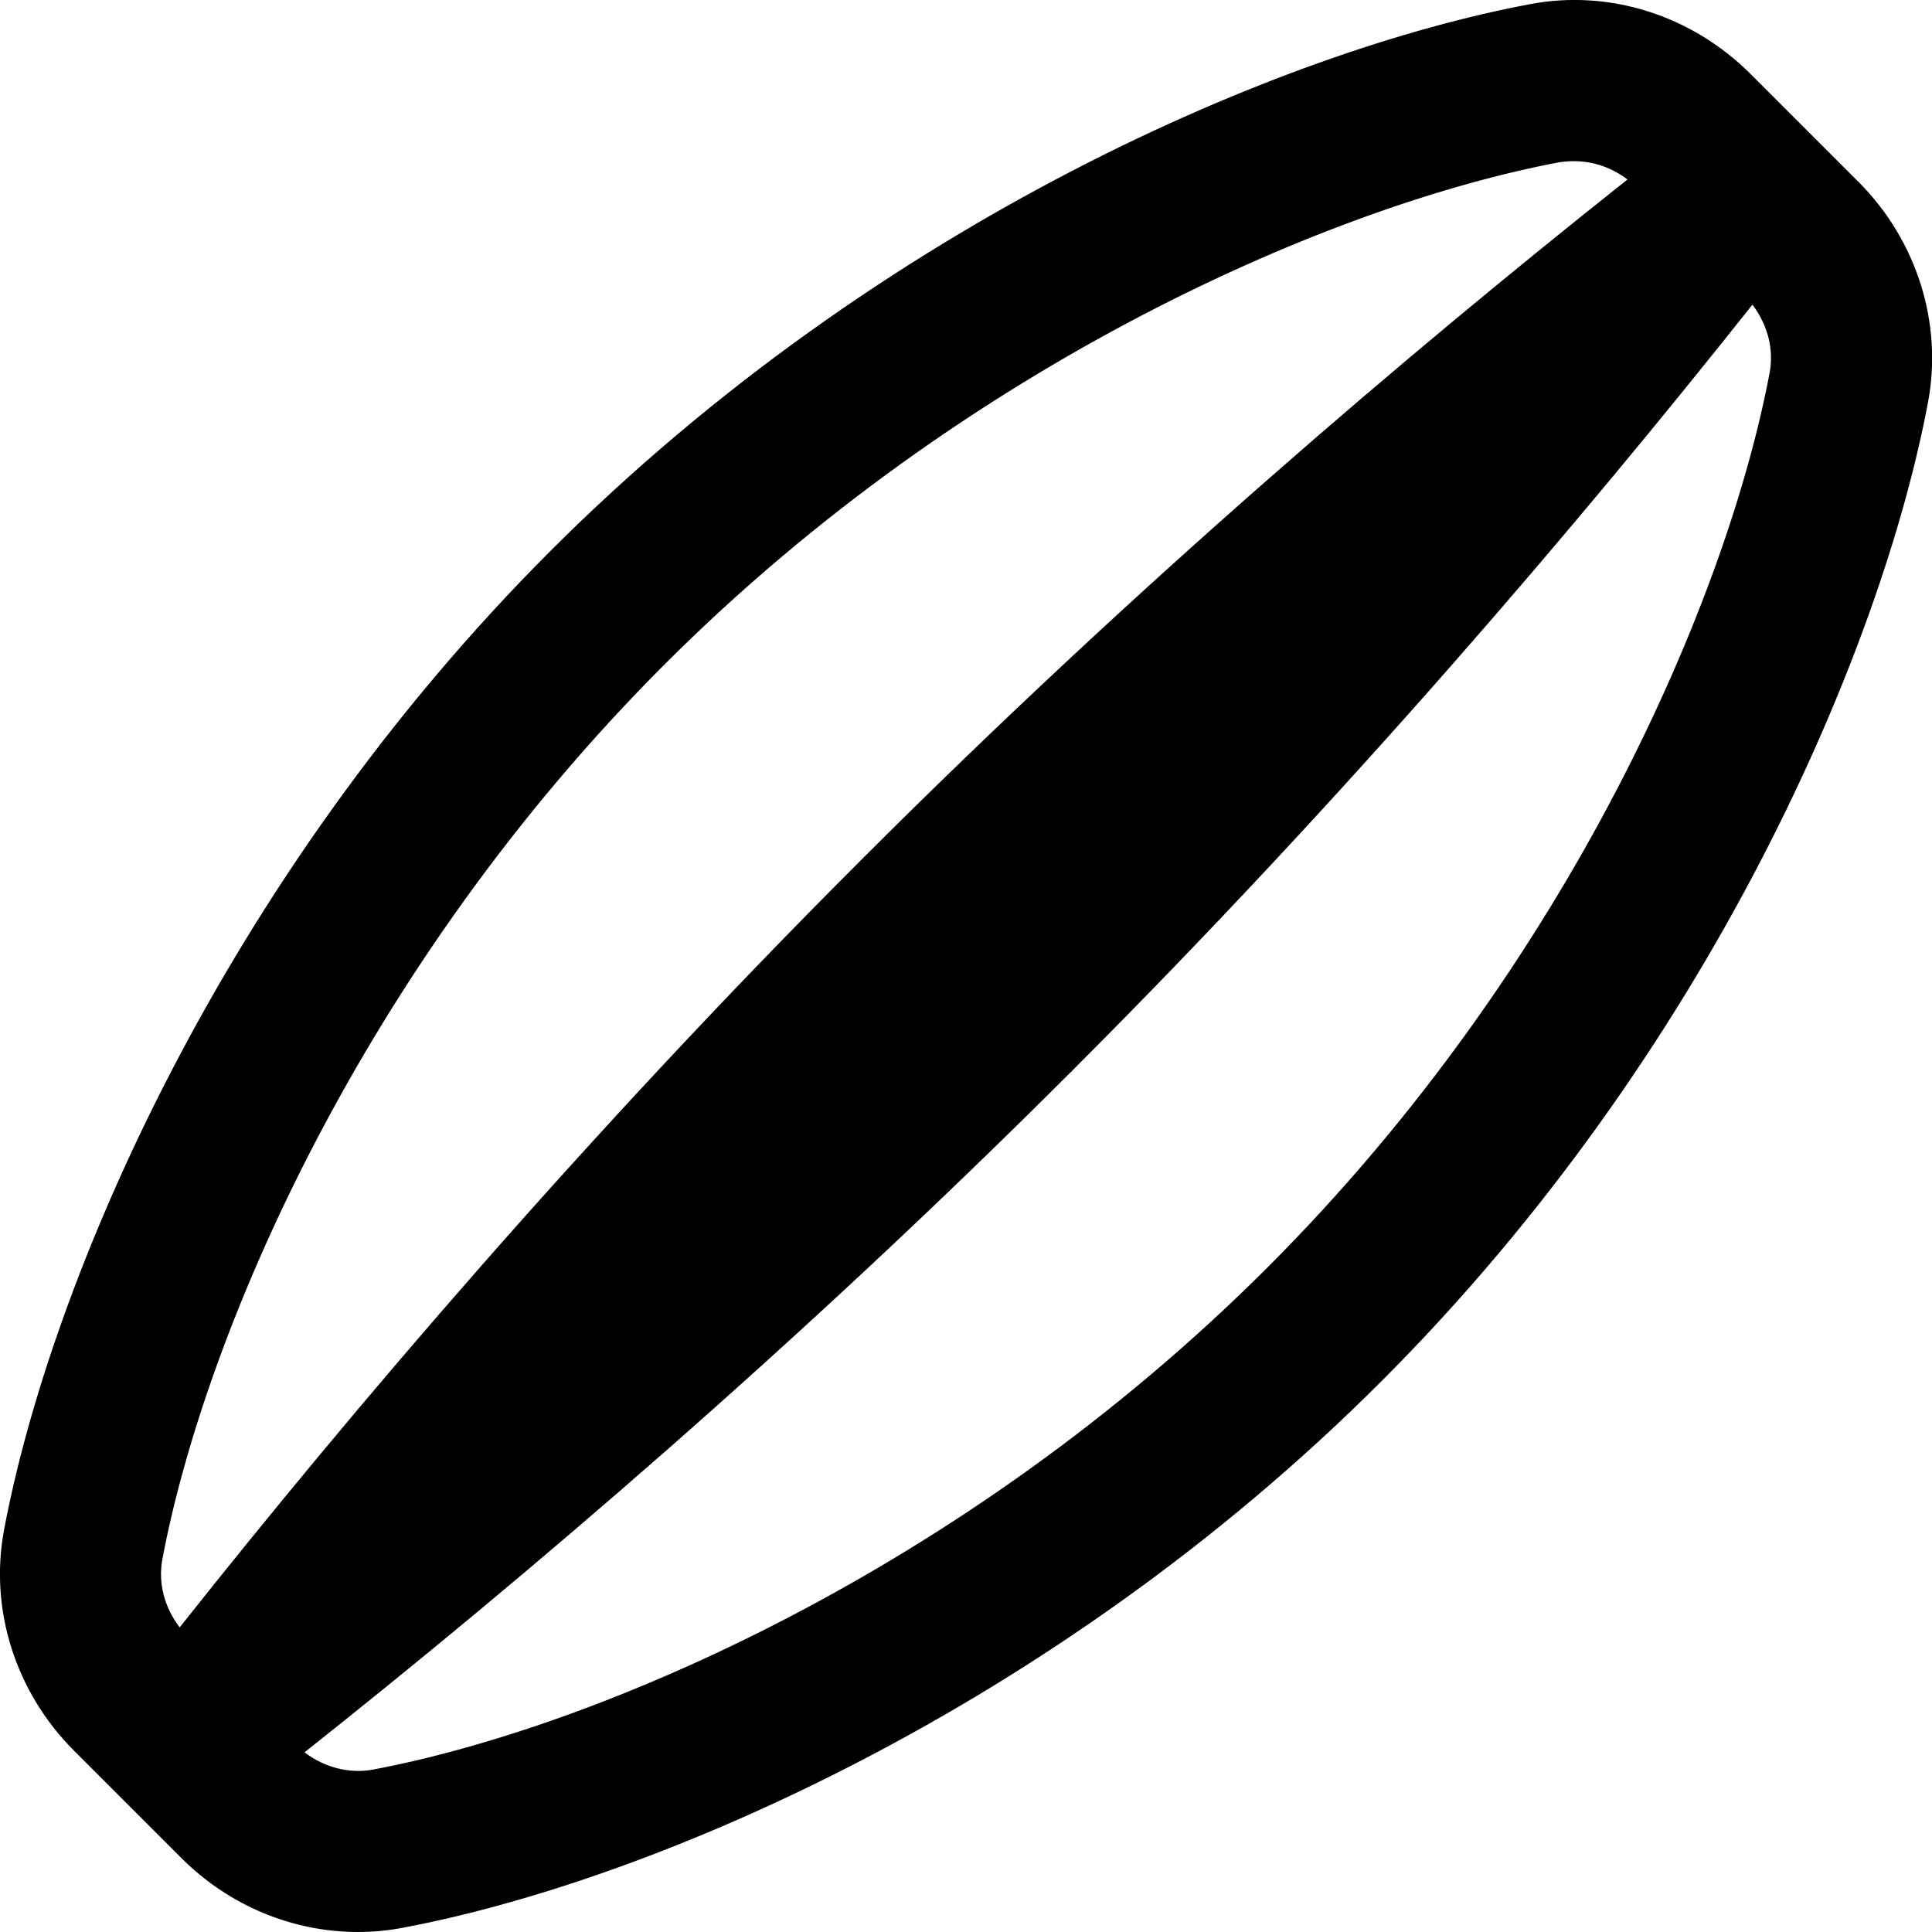 <svg id="Layer_1" viewBox="0 0 24 24" xmlns="http://www.w3.org/2000/svg" data-name="Layer 1"><path d="m23.08 2.253-1.332-1.332c-.73-.73-1.756-1.059-2.748-.868-3.051.572-8.066 2.694-12.16 6.789-4.093 4.093-6.215 9.107-6.789 12.159-.186.99.139 2.017.869 2.747l1.332 1.332c.594.595 1.386.92 2.195.92.184 0 .369-.017.553-.052 3.051-.572 8.066-2.694 12.16-6.789 4.094-4.094 6.216-9.109 6.79-12.159.186-.99-.139-2.017-.869-2.747zm-20.848 17.963c-.19-.247-.27-.554-.215-.847.521-2.77 2.467-7.344 6.238-11.115s8.344-5.717 11.114-6.238c.364-.056.652.064.848.214-2.726 2.161-6.104 5.037-9.523 8.456-3.421 3.421-6.3 6.802-8.461 9.529zm19.751-15.586c-.521 2.77-2.467 7.344-6.238 11.115s-8.344 5.717-11.114 6.238c-.292.053-.6-.026-.848-.215 2.727-2.162 6.108-5.04 9.53-8.461 3.419-3.418 6.295-6.797 8.456-9.522.189.247.269.554.214.846z"/></svg>